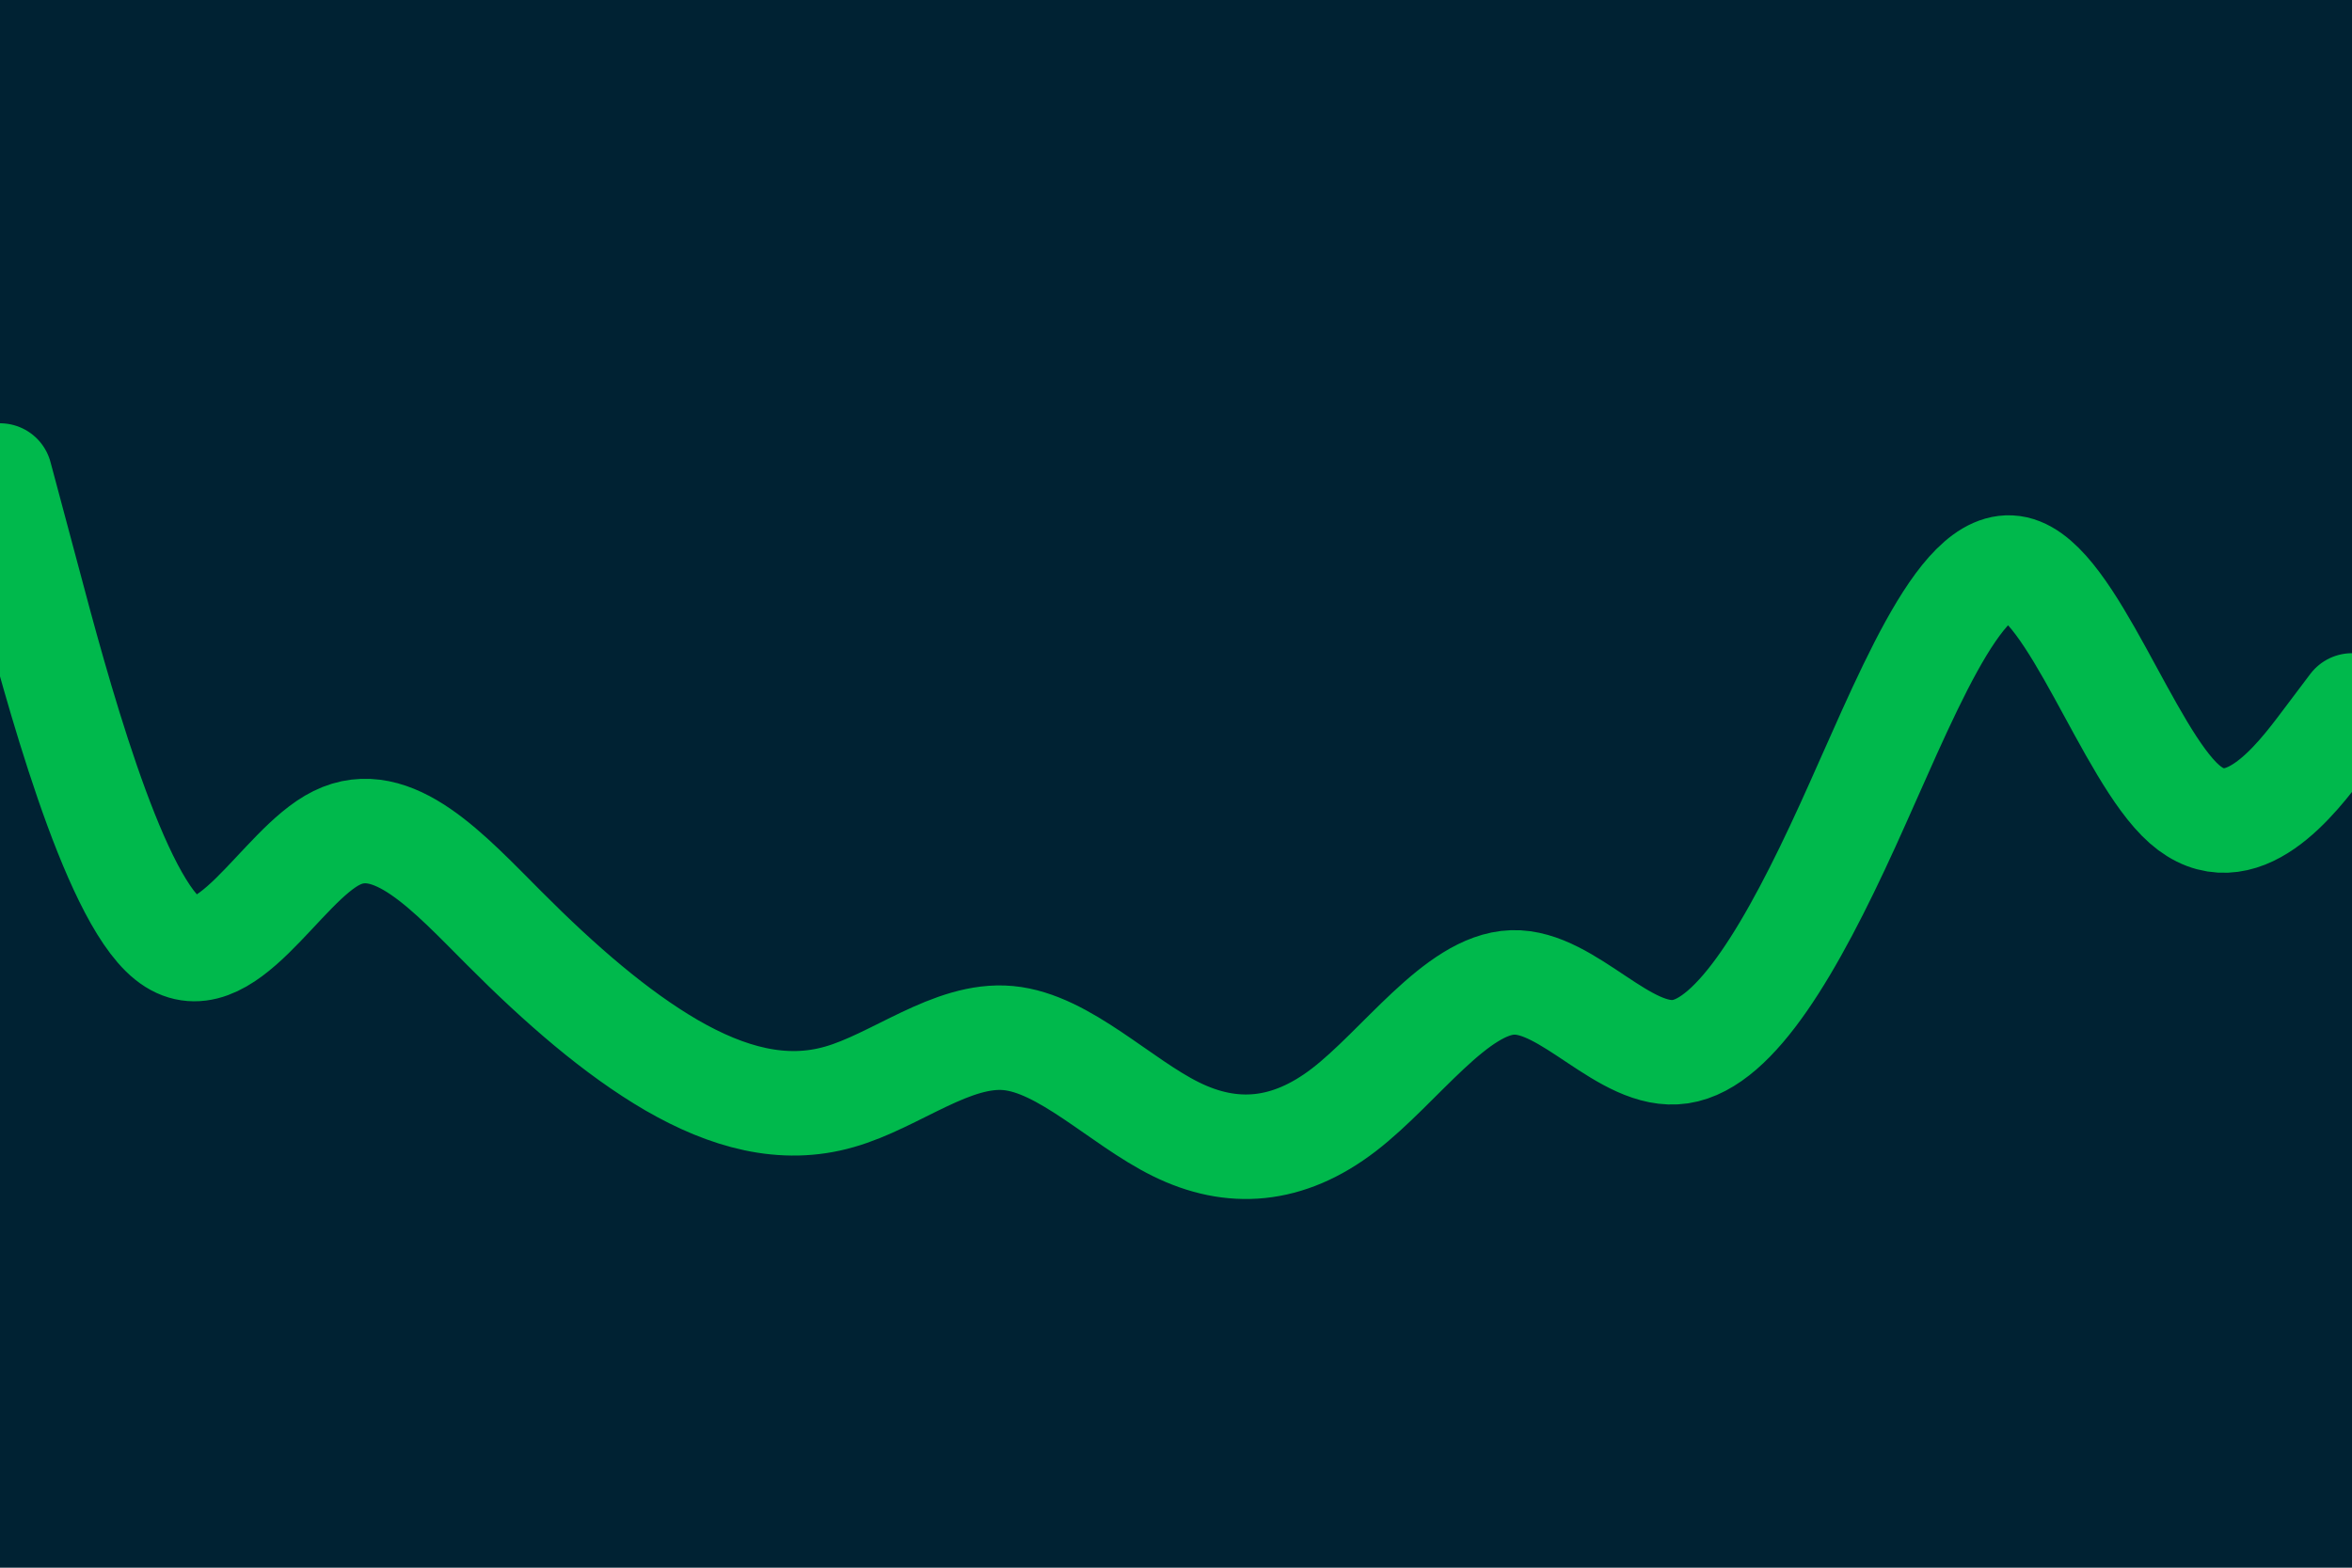 <svg id="visual" viewBox="0 0 900 600" width="900" height="600" xmlns="http://www.w3.org/2000/svg" xmlns:xlink="http://www.w3.org/1999/xlink" version="1.1"><rect x="0" y="0" width="900" height="600" fill="#002233"></rect><path d="M0 182L10.7 222C21.3 262 42.7 342 64.2 359.3C85.7 376.7 107.3 331.3 128.8 320.7C150.3 310 171.7 334 193 355.3C214.3 376.7 235.7 395.3 257 407.7C278.3 420 299.7 426 321.2 419.8C342.7 413.7 364.3 395.3 385.8 397.3C407.3 399.3 428.7 421.7 450 432.2C471.3 442.7 492.7 441.3 514.2 424.8C535.7 408.3 557.3 376.7 578.8 376C600.3 375.3 621.7 405.7 643 402.5C664.3 399.3 685.7 362.7 707 316C728.3 269.3 749.7 212.7 771.2 217.5C792.7 222.3 814.3 288.7 835.8 307.7C857.3 326.7 878.7 298.3 889.3 284.2L900 270" fill="none" stroke-linecap="round" stroke-linejoin="miter" stroke="#00b94c" stroke-width="40"></path></svg>